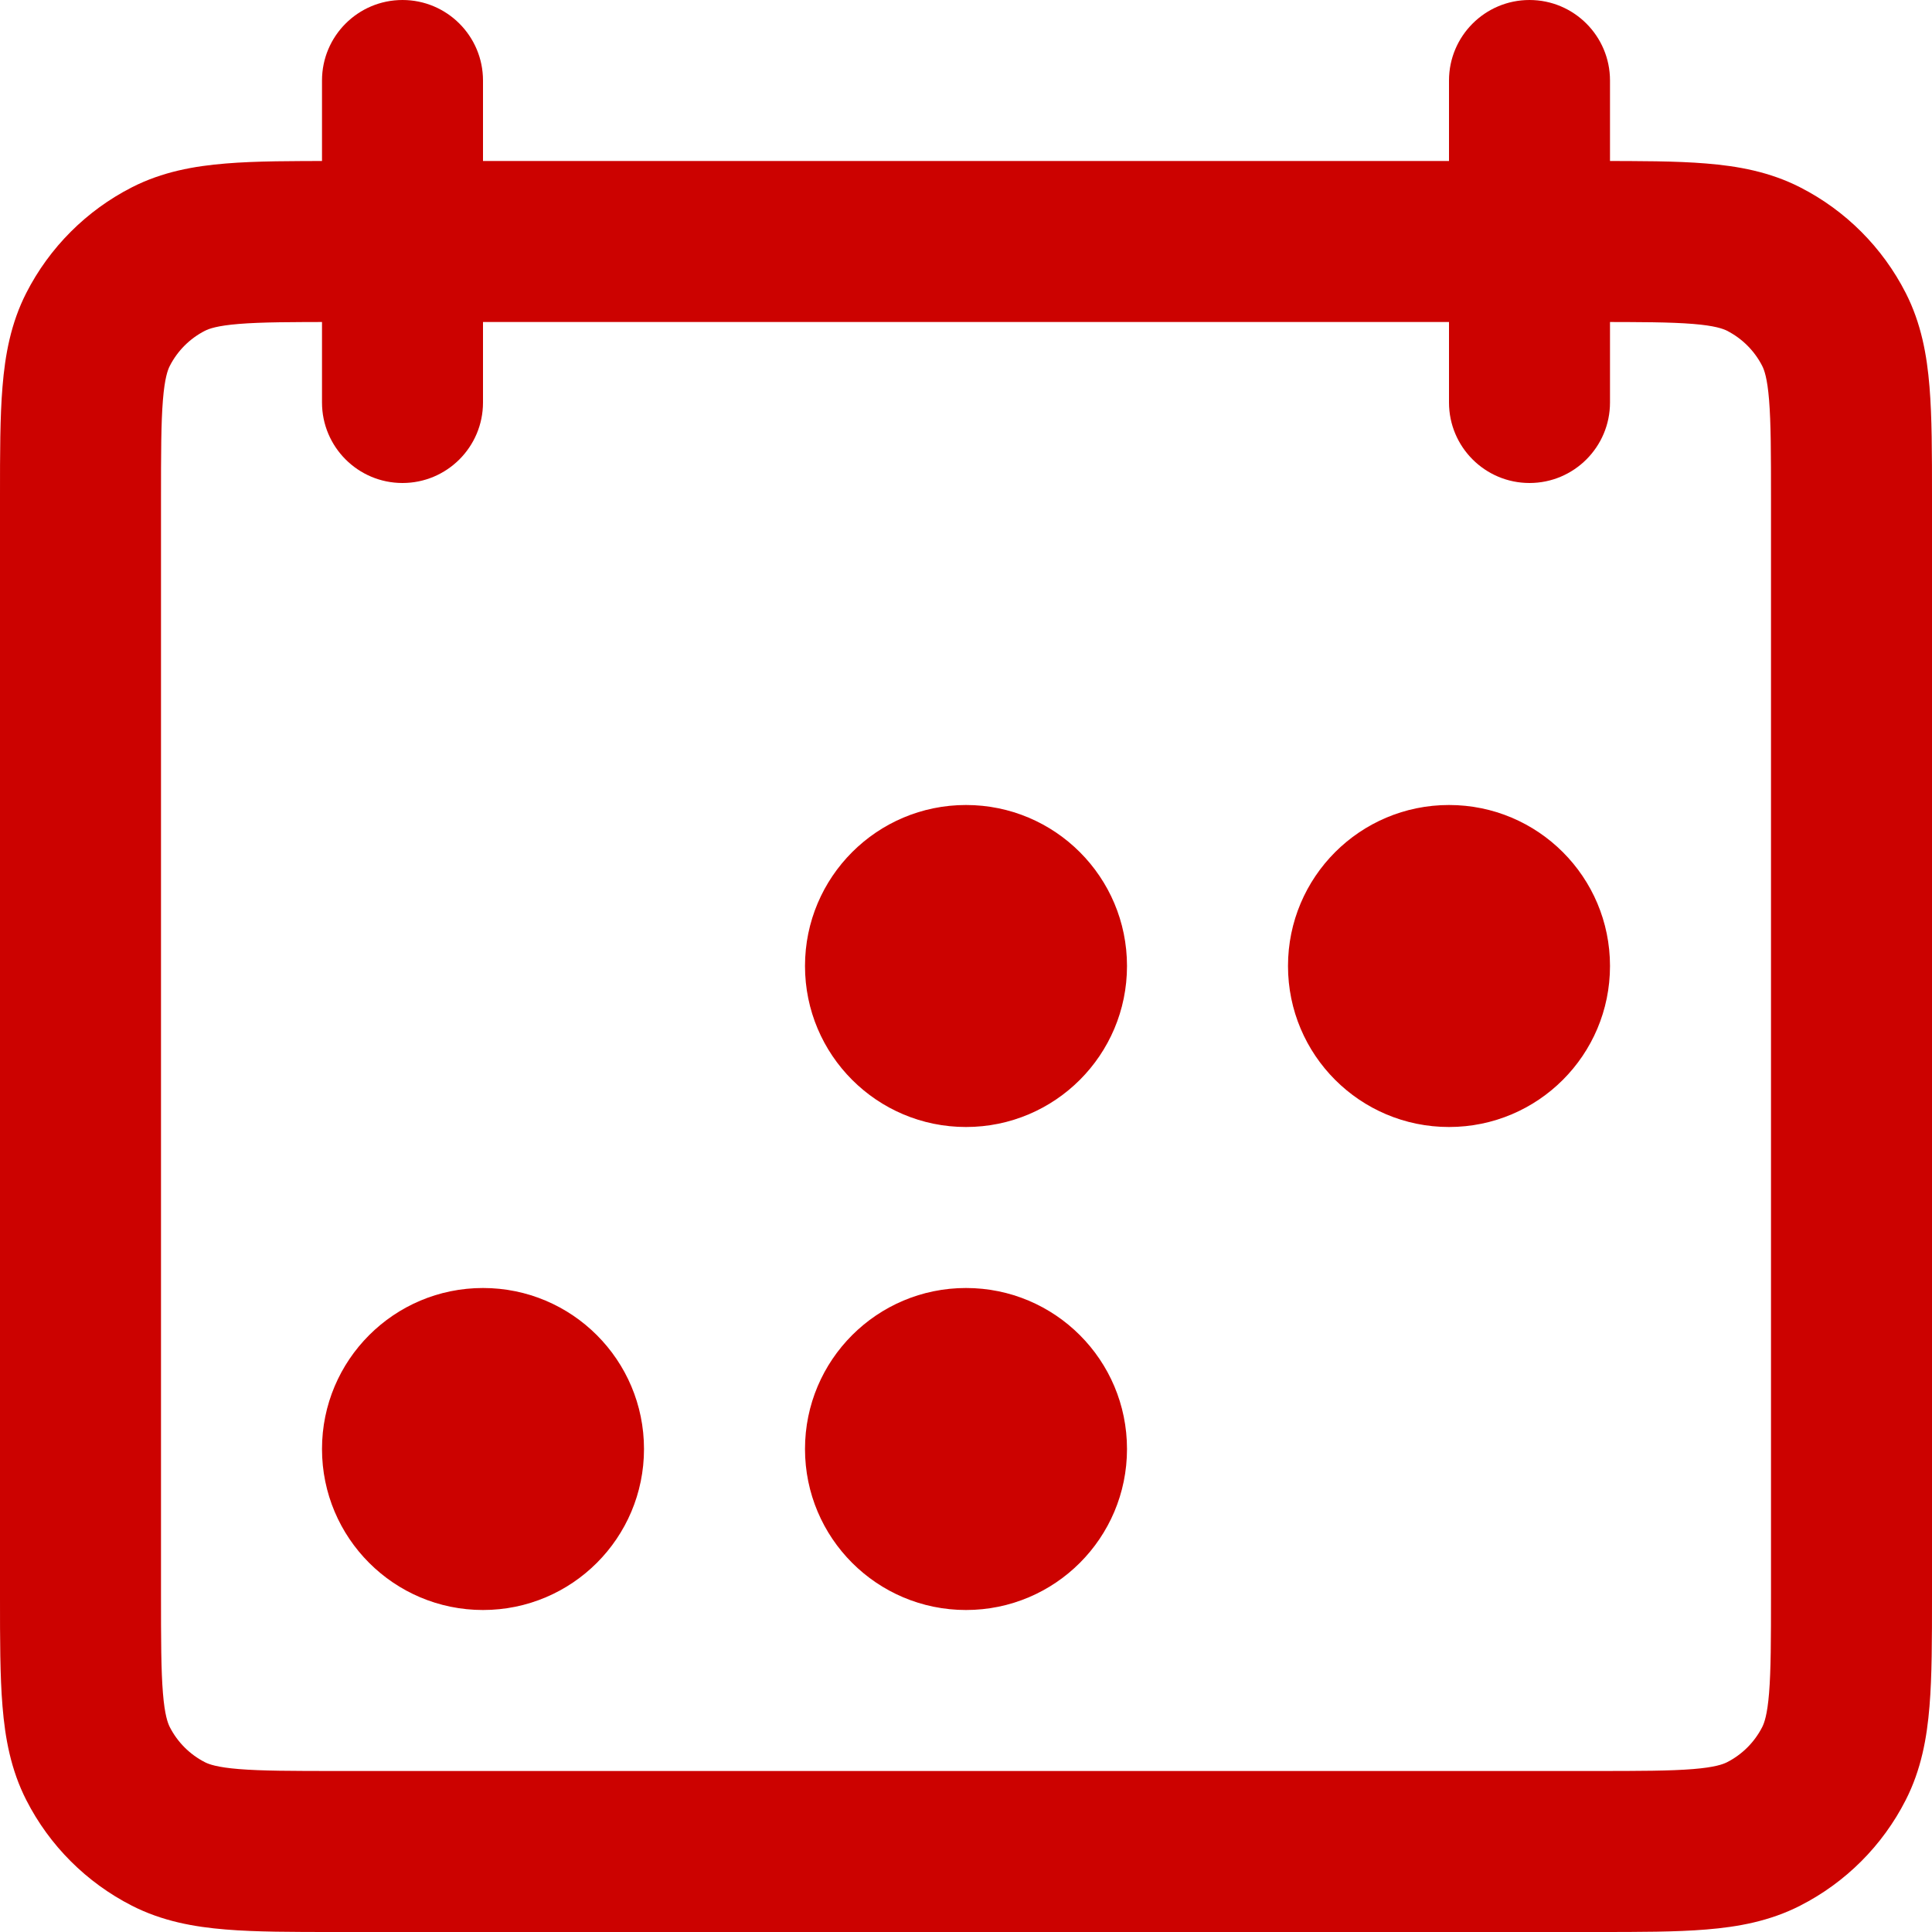 <svg width="24" height="24" viewBox="0 0 24 24" fill="none" xmlns="http://www.w3.org/2000/svg">
<path fill-rule="evenodd" clip-rule="evenodd" d="M4.161 2H19.838C20.366 2 20.82 2 21.195 2.031C21.59 2.063 21.984 2.134 22.362 2.327C22.927 2.615 23.385 3.074 23.673 3.638C23.866 4.016 23.937 4.41 23.969 4.805C24 5.18 24 5.634 24 6.161V19.839C24 20.366 24 20.82 23.969 21.195C23.937 21.59 23.866 21.984 23.673 22.362C23.385 22.927 22.927 23.385 22.362 23.673C21.984 23.866 21.59 23.937 21.195 23.969C20.82 24 20.366 24 19.839 24H4.161C3.634 24 3.18 24 2.805 23.969C2.41 23.937 2.016 23.866 1.638 23.673C1.074 23.385 0.615 22.927 0.327 22.362C0.134 21.984 0.063 21.59 0.031 21.195C-3.25181e-05 20.82 -1.70213e-05 20.366 8.6011e-07 19.838V6.161C-1.70213e-05 5.634 -3.25181e-05 5.18 0.031 4.805C0.063 4.41 0.134 4.016 0.327 3.638C0.615 3.074 1.074 2.615 1.638 2.327C2.016 2.134 2.41 2.063 2.805 2.031C3.18 2 3.634 2 4.161 2ZM2.968 4.024C2.696 4.046 2.595 4.084 2.546 4.109C2.358 4.205 2.205 4.358 2.109 4.546C2.084 4.595 2.046 4.696 2.024 4.968C2.001 5.251 2 5.623 2 6.2V19.8C2 20.377 2.001 20.749 2.024 21.032C2.046 21.304 2.084 21.404 2.109 21.454C2.205 21.642 2.358 21.795 2.546 21.891C2.595 21.916 2.696 21.954 2.968 21.976C3.251 21.999 3.623 22 4.2 22H19.8C20.377 22 20.749 21.999 21.032 21.976C21.304 21.954 21.404 21.916 21.454 21.891C21.642 21.795 21.795 21.642 21.891 21.454C21.916 21.404 21.954 21.304 21.976 21.032C21.999 20.749 22 20.377 22 19.8V6.2C22 5.623 21.999 5.251 21.976 4.968C21.954 4.696 21.916 4.595 21.891 4.546C21.795 4.358 21.642 4.205 21.454 4.109C21.404 4.084 21.304 4.046 21.032 4.024C20.749 4.001 20.377 4 19.8 4H4.2C3.623 4 3.251 4.001 2.968 4.024Z" fill="#CC0200"/>
<path d="M4 1C4 0.448 4.448 0 5 0C5.552 0 6 0.448 6 1V5C6 5.552 5.552 6 5 6C4.448 6 4 5.552 4 5V1Z" fill="#CC0200"/>
<path d="M18 1C18 0.448 18.448 0 19 0C19.552 0 20 0.448 20 1V5C20 5.552 19.552 6 19 6C18.448 6 18 5.552 18 5V1Z" fill="#CC0200"/>
<path d="M14 12C14 13.105 13.105 14 12 14C10.895 14 10 13.105 10 12C10 10.895 10.895 10 12 10C13.105 10 14 10.895 14 12Z" fill="#CC0200"/>
<path d="M20 12C20 13.105 19.105 14 18 14C16.895 14 16 13.105 16 12C16 10.895 16.895 10 18 10C19.105 10 20 10.895 20 12Z" fill="#CC0200"/>
<path d="M8 18C8 19.105 7.105 20 6 20C4.895 20 4 19.105 4 18C4 16.895 4.895 16 6 16C7.105 16 8 16.895 8 18Z" fill="#CC0200"/>
<path d="M14 18C14 19.105 13.105 20 12 20C10.895 20 10 19.105 10 18C10 16.895 10.895 16 12 16C13.105 16 14 16.895 14 18Z" fill="#CC0200"/>
</svg>
